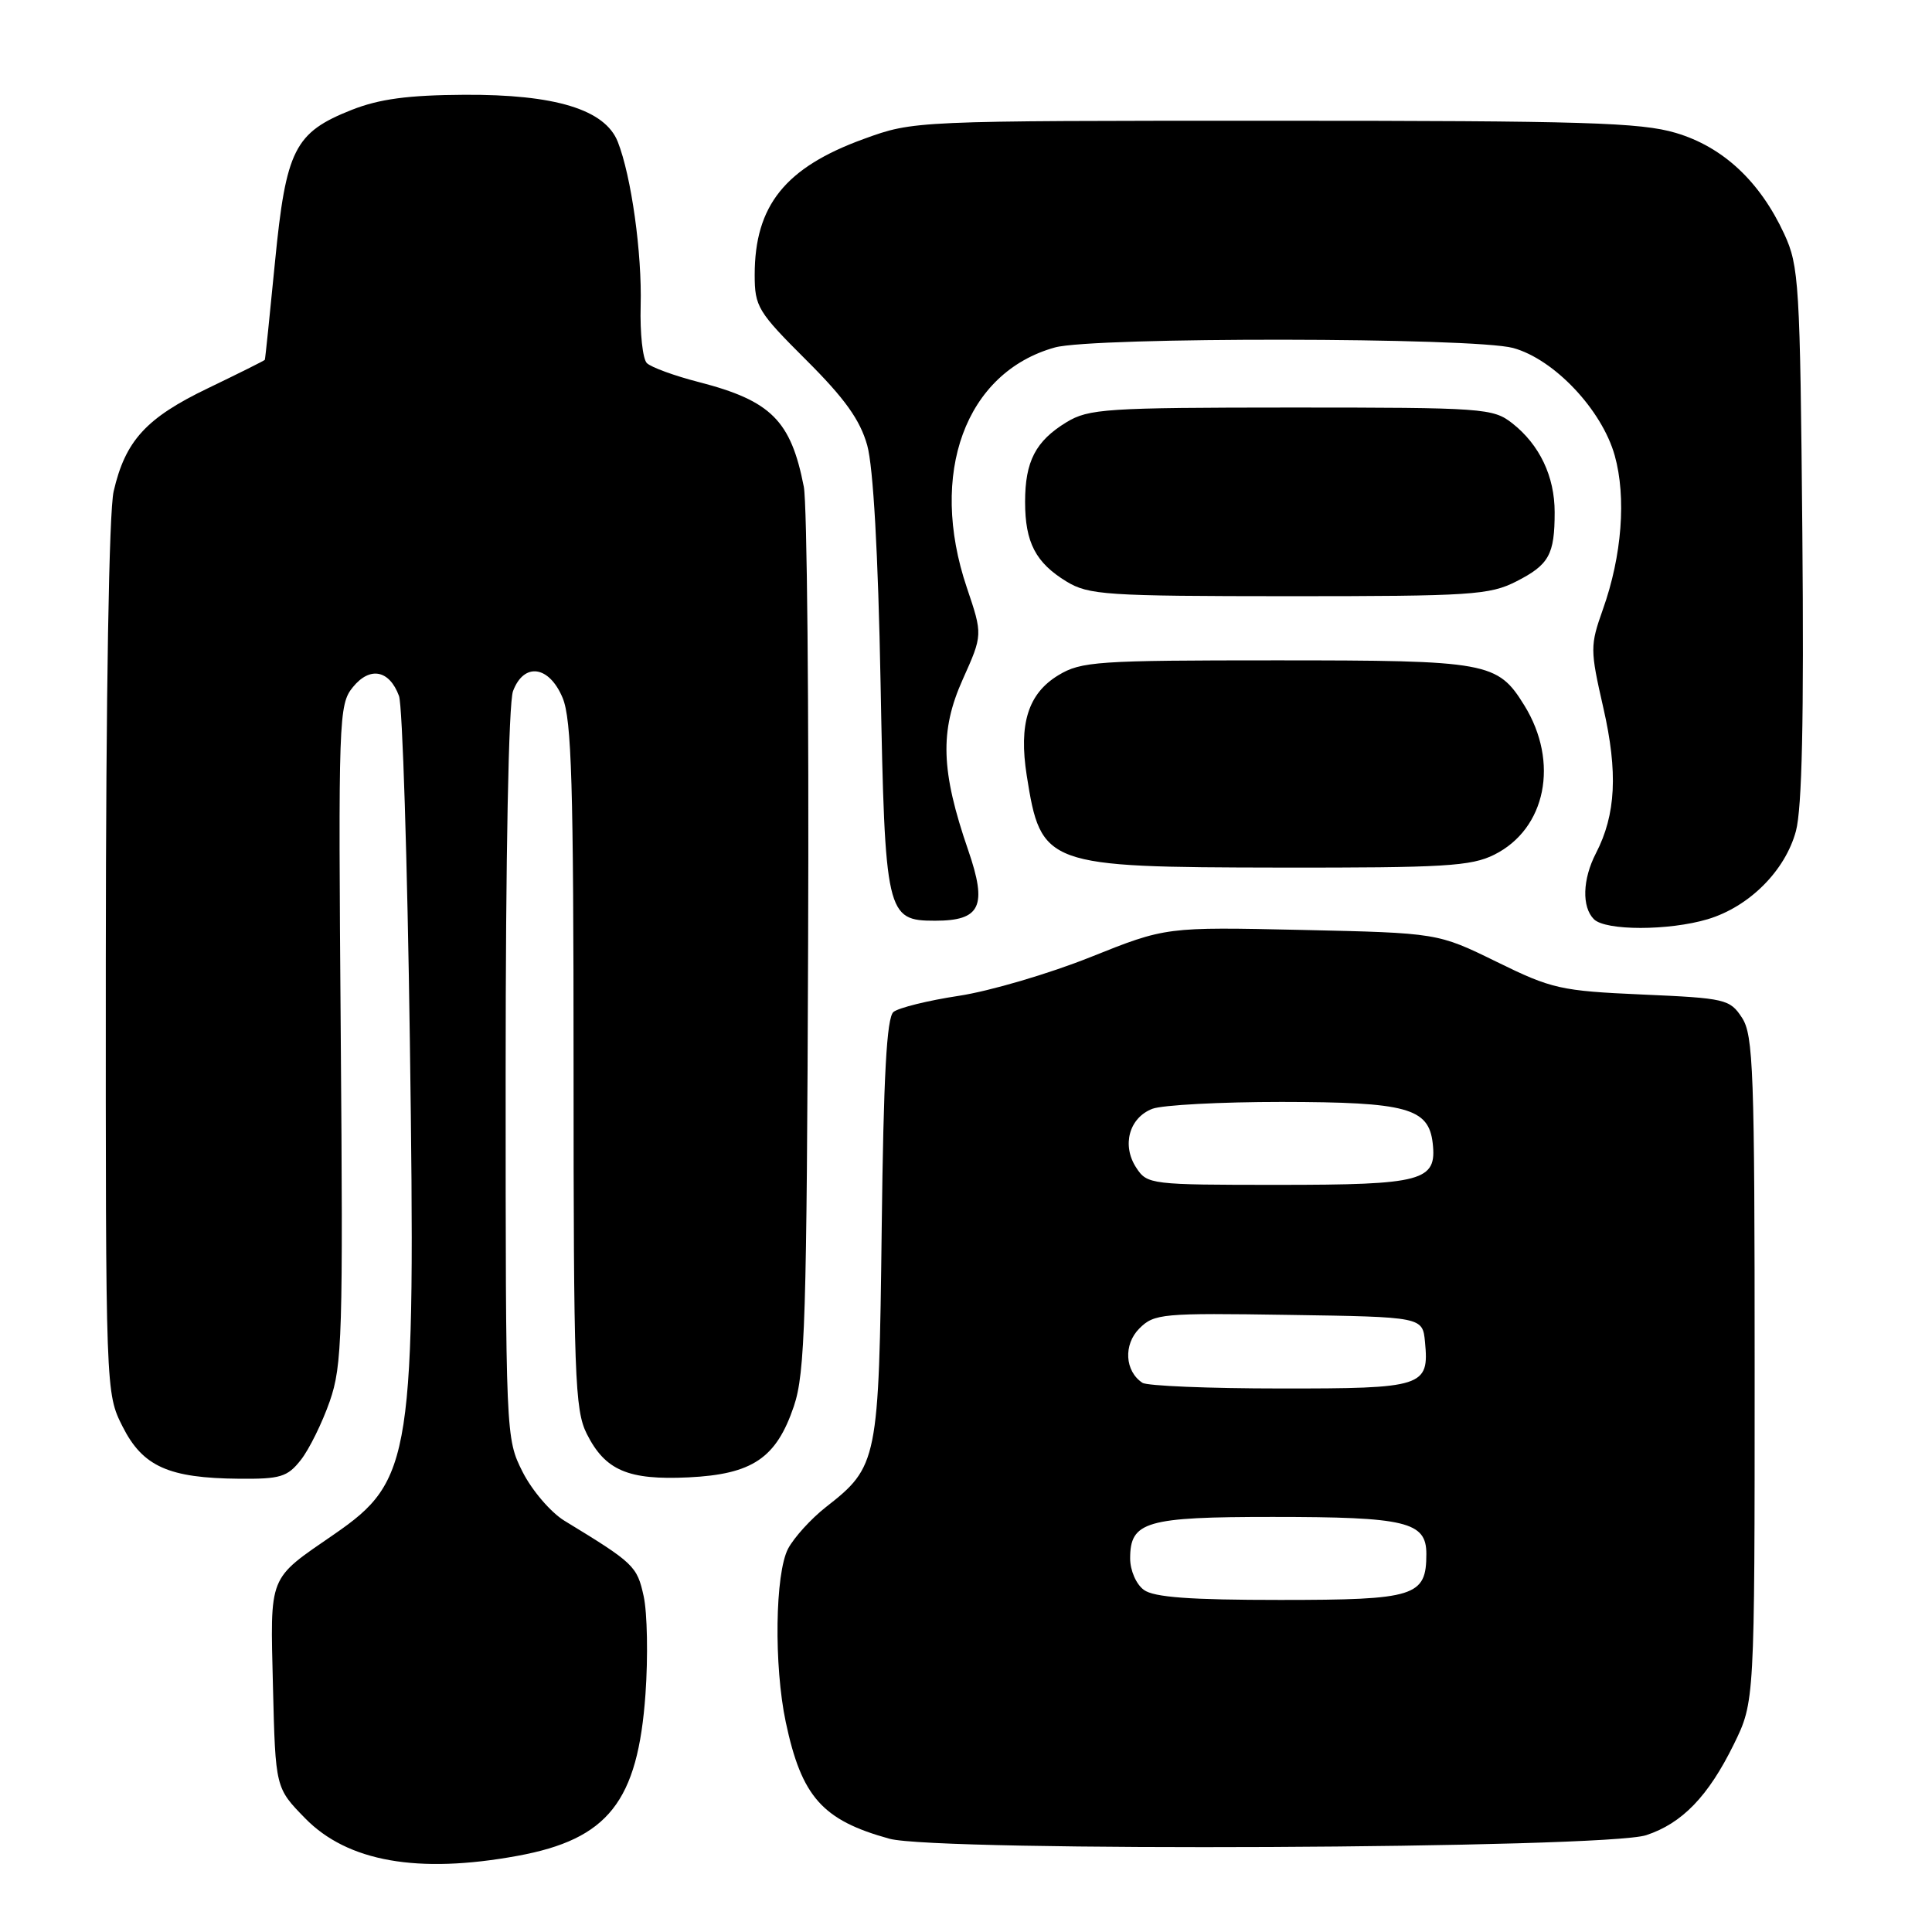 <?xml version="1.0" encoding="UTF-8" standalone="no"?>
<!DOCTYPE svg PUBLIC "-//W3C//DTD SVG 1.1//EN" "http://www.w3.org/Graphics/SVG/1.1/DTD/svg11.dtd" >
<svg xmlns="http://www.w3.org/2000/svg" xmlns:xlink="http://www.w3.org/1999/xlink" version="1.1" viewBox="0 0 256 256">
 <g >
 <path fill="currentColor"
d=" M 68.57 245.91 C 80.58 243.71 84.52 238.73 85.53 224.46 C 85.88 219.53 85.77 213.71 85.29 211.51 C 84.41 207.50 84.02 207.13 74.78 201.50 C 72.98 200.40 70.49 197.49 69.25 195.04 C 67.01 190.59 67.00 190.37 67.00 142.35 C 67.00 113.44 67.39 93.10 67.98 91.57 C 69.43 87.73 72.76 88.19 74.55 92.47 C 75.74 95.32 76.00 103.94 76.00 141.22 C 76.00 182.33 76.16 186.82 77.75 189.99 C 80.19 194.84 83.22 196.14 91.22 195.76 C 99.70 195.35 102.86 193.22 105.19 186.34 C 106.68 181.91 106.90 174.84 107.08 124.92 C 107.20 93.89 106.94 66.70 106.51 64.50 C 104.80 55.72 102.17 53.10 92.61 50.63 C 89.37 49.80 86.26 48.66 85.71 48.11 C 85.16 47.56 84.79 44.14 84.89 40.50 C 85.08 33.57 83.66 23.37 81.86 18.79 C 80.17 14.51 73.56 12.49 61.50 12.56 C 54.06 12.60 50.25 13.12 46.60 14.56 C 39.03 17.56 37.90 19.80 36.44 34.69 C 35.75 41.74 35.15 47.58 35.09 47.68 C 35.04 47.78 31.65 49.47 27.56 51.44 C 19.36 55.38 16.61 58.39 15.06 65.10 C 14.44 67.80 14.04 91.79 14.02 127.04 C 14.00 184.58 14.00 184.58 16.25 189.04 C 18.92 194.32 22.34 195.86 31.68 195.94 C 37.15 195.99 38.09 195.71 39.87 193.44 C 40.97 192.04 42.69 188.55 43.69 185.69 C 45.35 180.92 45.47 176.95 45.15 136.98 C 44.82 95.12 44.88 93.36 46.75 91.06 C 49.01 88.27 51.59 88.76 52.87 92.22 C 53.33 93.48 53.98 114.09 54.31 138.03 C 55.08 193.26 54.63 196.16 44.25 203.32 C 35.46 209.38 35.81 208.50 36.17 223.53 C 36.50 236.91 36.50 236.91 40.43 240.93 C 46.04 246.68 55.38 248.33 68.57 245.91 Z  M 218.13 243.17 C 222.90 241.60 226.36 238.01 229.74 231.13 C 232.50 225.50 232.50 225.50 232.50 181.46 C 232.50 141.90 232.33 137.15 230.82 134.85 C 229.22 132.40 228.62 132.26 217.62 131.78 C 206.79 131.30 205.63 131.04 198.30 127.44 C 190.50 123.62 190.50 123.62 172.50 123.22 C 154.49 122.82 154.49 122.82 144.50 126.82 C 139.00 129.02 131.15 131.33 127.06 131.95 C 122.96 132.57 119.06 133.54 118.39 134.09 C 117.49 134.84 117.07 142.54 116.83 162.80 C 116.46 193.65 116.32 194.32 109.42 199.71 C 107.46 201.25 105.22 203.72 104.43 205.20 C 102.70 208.48 102.53 220.69 104.12 228.20 C 106.22 238.10 108.97 241.19 117.85 243.64 C 124.16 245.39 212.68 244.97 218.13 243.17 Z  M 226.28 121.80 C 231.78 120.15 236.55 115.38 237.97 110.12 C 238.78 107.09 239.04 95.21 238.82 70.64 C 238.52 37.50 238.38 35.24 236.42 31.00 C 233.19 24.02 228.29 19.46 222.05 17.61 C 217.41 16.23 209.85 16.00 168.86 16.00 C 121.09 16.00 121.09 16.00 114.46 18.41 C 104.05 22.19 100.00 27.23 100.00 36.42 C 100.00 40.63 100.42 41.32 106.82 47.70 C 111.94 52.80 113.96 55.63 114.91 59.00 C 115.71 61.86 116.36 73.34 116.68 90.50 C 117.26 121.21 117.44 122.00 123.90 122.00 C 129.95 122.00 130.85 120.08 128.29 112.65 C 124.67 102.16 124.50 96.86 127.57 90.02 C 130.22 84.11 130.22 84.11 128.11 77.86 C 123.00 62.74 127.92 49.34 139.78 46.04 C 144.86 44.63 195.32 44.69 200.50 46.11 C 205.94 47.60 212.26 54.30 213.96 60.36 C 215.51 65.90 214.92 73.65 212.39 80.75 C 210.69 85.56 210.69 86.07 212.45 93.79 C 214.40 102.33 214.12 107.94 211.47 113.06 C 209.69 116.50 209.58 120.18 211.20 121.80 C 212.74 123.34 221.12 123.34 226.28 121.80 Z  M 198.00 113.25 C 204.85 109.83 206.63 101.00 201.99 93.48 C 198.43 87.72 197.20 87.50 169.09 87.50 C 145.38 87.50 143.26 87.64 140.24 89.47 C 136.23 91.90 134.97 95.91 136.05 102.78 C 137.94 114.72 138.48 114.91 169.50 114.96 C 191.35 114.99 194.94 114.78 198.00 113.25 Z  M 200.92 77.04 C 205.26 74.83 206.00 73.49 206.00 67.87 C 206.00 63.12 204.00 58.93 200.39 56.09 C 197.84 54.09 196.59 54.00 171.12 54.00 C 146.53 54.01 144.26 54.16 141.31 55.95 C 137.23 58.44 135.83 61.12 135.83 66.50 C 135.83 71.88 137.23 74.56 141.31 77.05 C 144.25 78.84 146.52 78.99 170.79 79.00 C 194.92 79.00 197.39 78.84 200.92 77.04 Z  M 151.57 210.67 C 150.55 209.93 149.75 208.09 149.75 206.50 C 149.75 201.60 151.83 201.00 168.63 201.00 C 186.32 201.00 189.00 201.64 189.00 205.90 C 189.00 211.54 187.55 212.00 169.62 212.00 C 157.70 212.00 152.90 211.65 151.57 210.67 Z  M 151.38 183.23 C 149.04 181.69 148.84 178.16 150.97 176.03 C 152.94 174.06 153.98 173.97 170.77 174.23 C 188.50 174.50 188.50 174.50 188.82 177.82 C 189.39 183.75 188.61 184.00 169.63 183.98 C 160.21 183.98 152.00 183.64 151.38 183.23 Z  M 150.56 154.73 C 148.61 151.76 149.62 148.10 152.70 146.92 C 154.04 146.42 161.74 146.01 169.82 146.01 C 186.41 146.03 189.30 146.82 189.84 151.47 C 190.41 156.50 188.56 157.00 169.33 157.00 C 152.46 157.00 152.01 156.95 150.56 154.73 Z "/>
</g>
</svg>